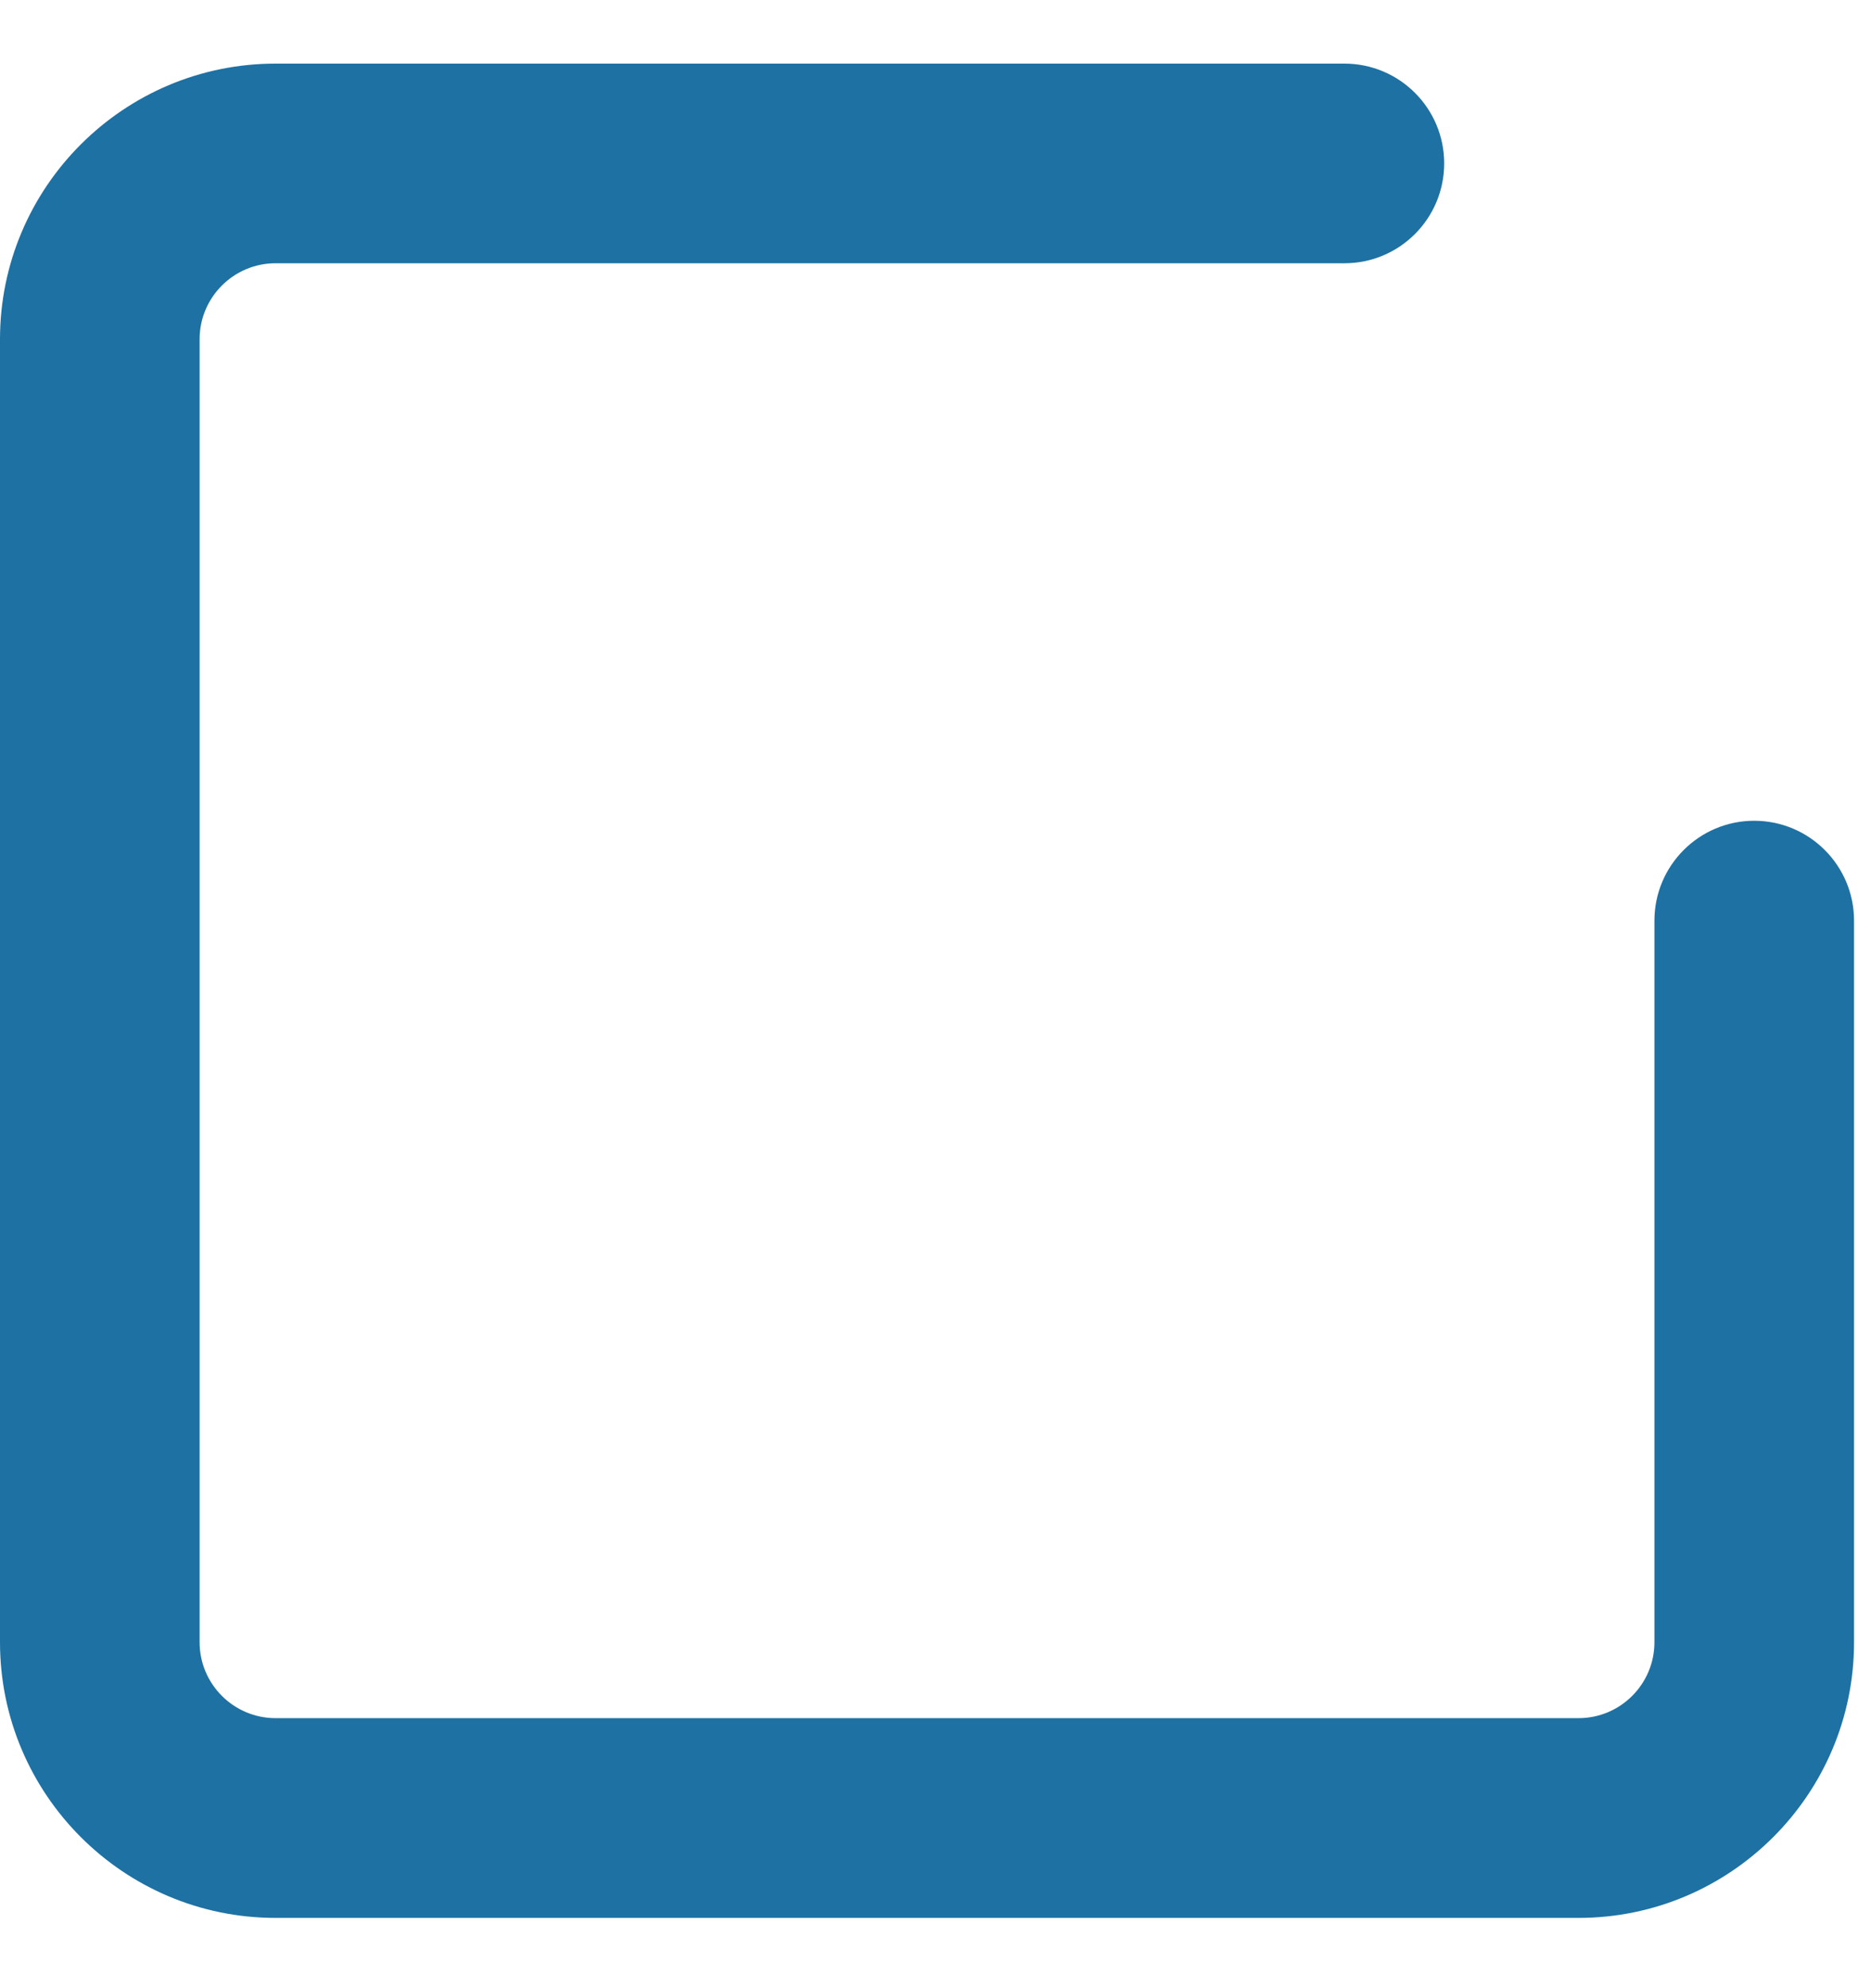 <svg width="16" height="17" viewBox="0 0 16 17" fill="none" xmlns="http://www.w3.org/2000/svg">
<path d="M15.001 7.018C14.53 7.018 14.148 7.401 14.148 7.872V14.042C14.148 14.4 13.857 14.691 13.499 14.691H2.356C1.999 14.691 1.707 14.4 1.707 14.042V2.9C1.707 2.542 1.999 2.251 2.356 2.251H11.497C11.968 2.251 12.35 1.869 12.35 1.397C12.35 0.926 11.968 0.544 11.497 0.544H2.356C1.057 0.544 0 1.601 0 2.9V14.042C0 15.342 1.057 16.399 2.356 16.399H13.499C14.798 16.399 15.855 15.342 15.855 14.042V7.872C15.855 7.401 15.473 7.018 15.001 7.018Z" fill="#1E71A3"/>
</svg>
